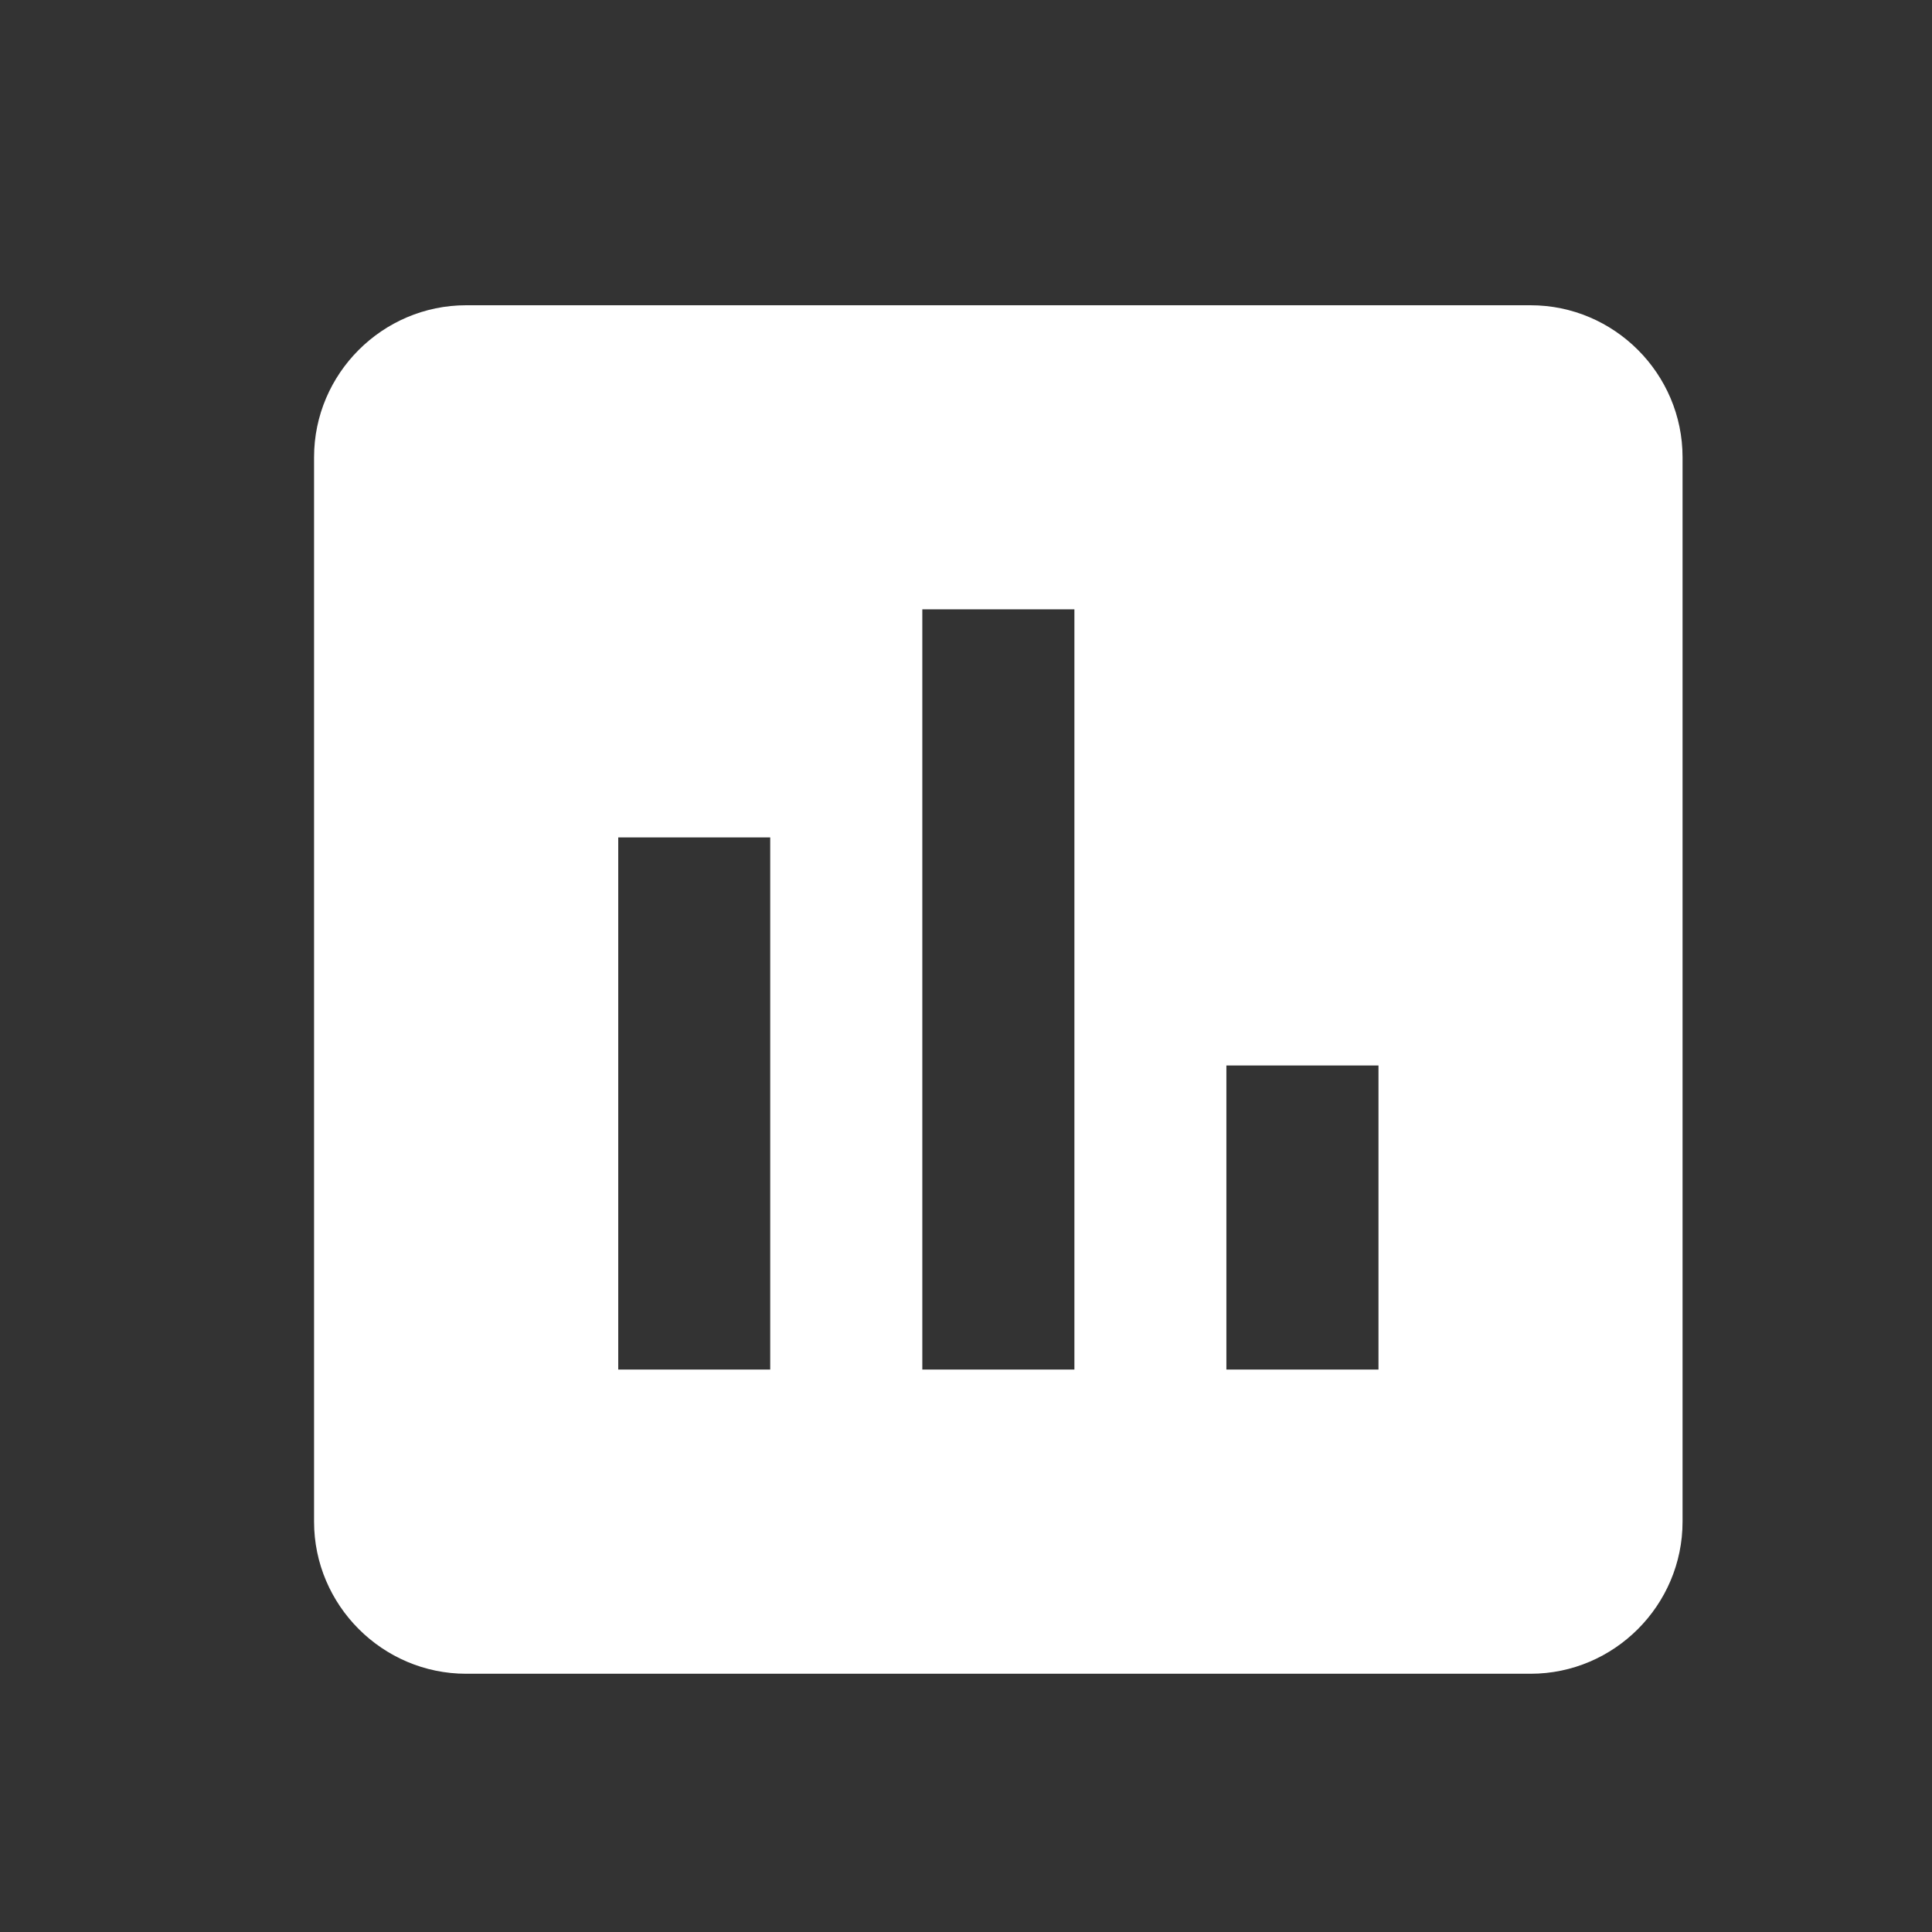 <svg width="18" height="18" viewBox="0 0 18 18" fill="none" xmlns="http://www.w3.org/2000/svg">
<rect x="0" y="0" width="18" height="18" fill="#333333" stroke="none"/>
<path d="M14.26 2.844H4.343C3.564 2.844 2.926 3.481 2.926 4.26V14.177C2.926 14.956 3.564 15.594 4.343 15.594H14.26C15.039 15.594 15.676 14.956 15.676 14.177V4.26C15.676 3.481 15.039 2.844 14.26 2.844ZM7.176 12.76H5.76V7.802H7.176V12.76ZM10.01 12.76H8.593V5.677H10.01V12.76ZM12.843 12.76H11.426V9.927H12.843V12.76Z" fill="#ffffff"/>
</svg>
